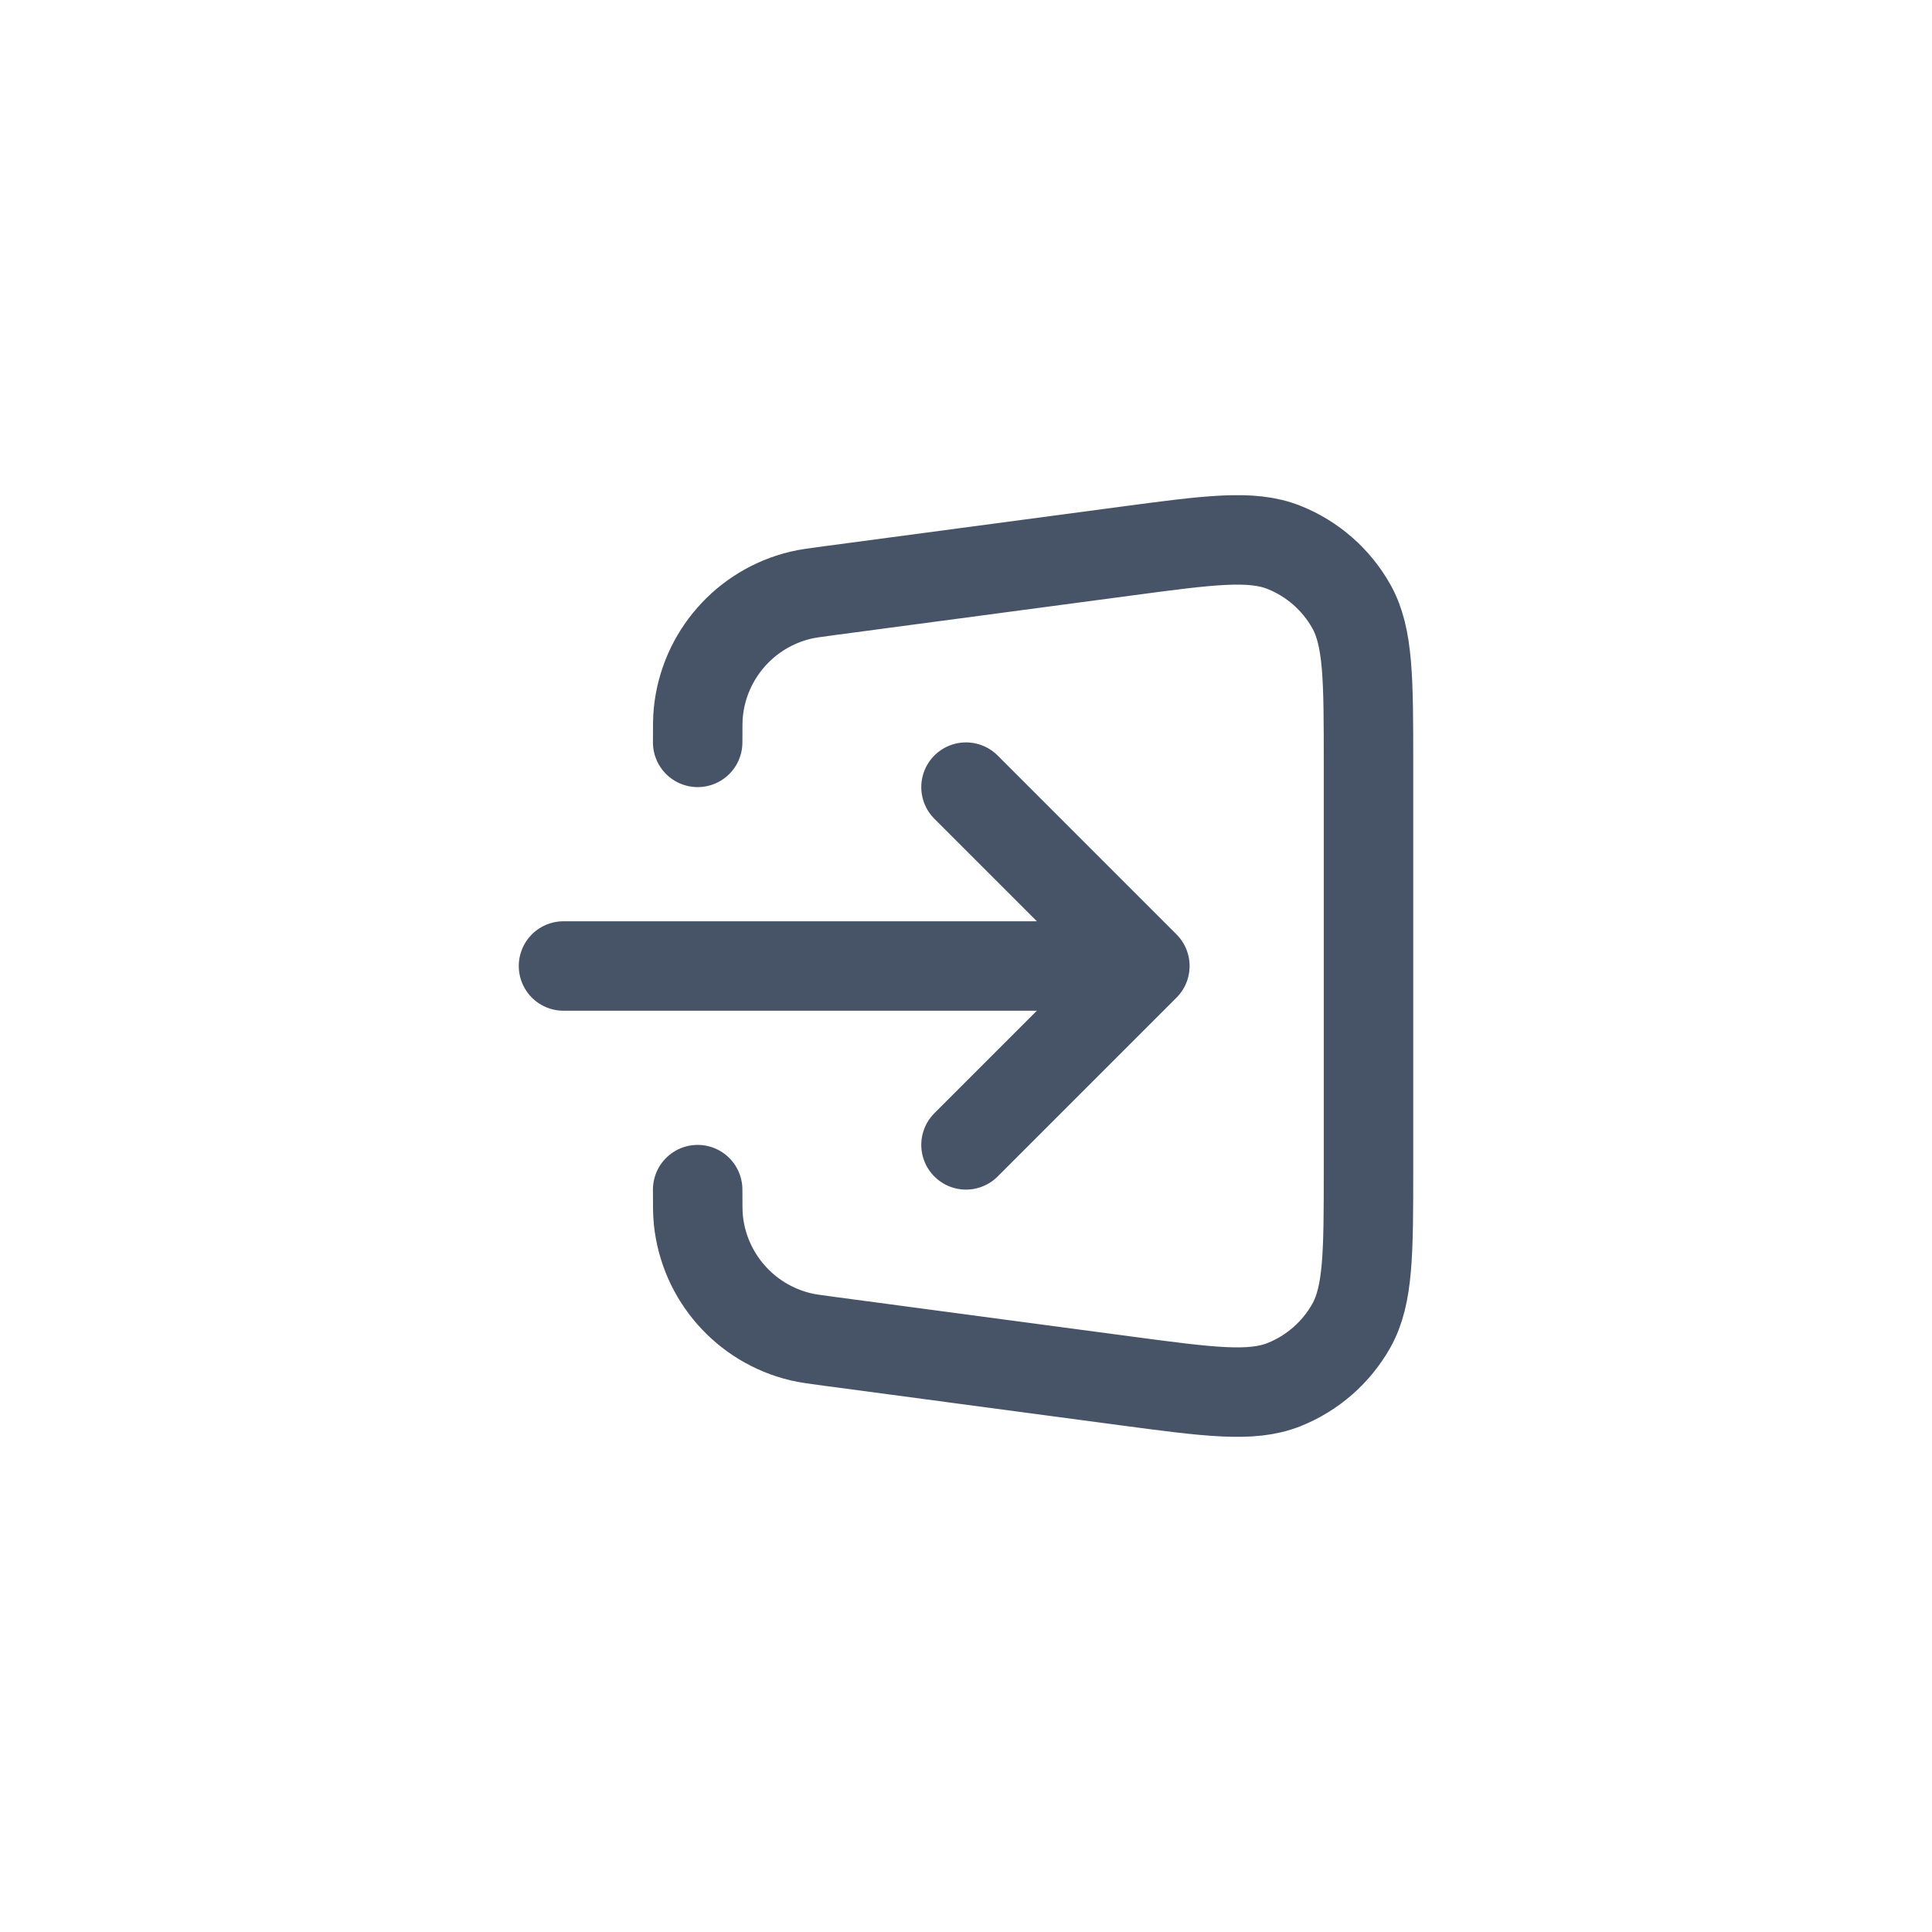 <svg width="36" height="36" viewBox="0 0 36 36" fill="none" xmlns="http://www.w3.org/2000/svg">
<path d="M13 22.167C13 22.459 13 22.606 13.013 22.733C13.121 23.79 13.886 24.662 14.918 24.909C15.043 24.939 15.188 24.958 15.478 24.997L20.971 25.73C22.535 25.938 23.317 26.042 23.924 25.801C24.456 25.589 24.9 25.201 25.181 24.701C25.5 24.131 25.5 23.342 25.5 21.765V14.235C25.5 12.658 25.5 11.869 25.181 11.3C24.9 10.799 24.456 10.411 23.924 10.199C23.317 9.958 22.535 10.062 20.971 10.271L15.478 11.003C15.188 11.042 15.043 11.061 14.918 11.091C13.886 11.338 13.121 12.21 13.013 13.267C13 13.394 13 13.541 13 13.833M18 14.667L21.333 18M21.333 18L18 21.333M21.333 18H10.5" stroke="#475467" stroke-width="1.667" stroke-linecap="round" stroke-linejoin="round"/>
</svg>
